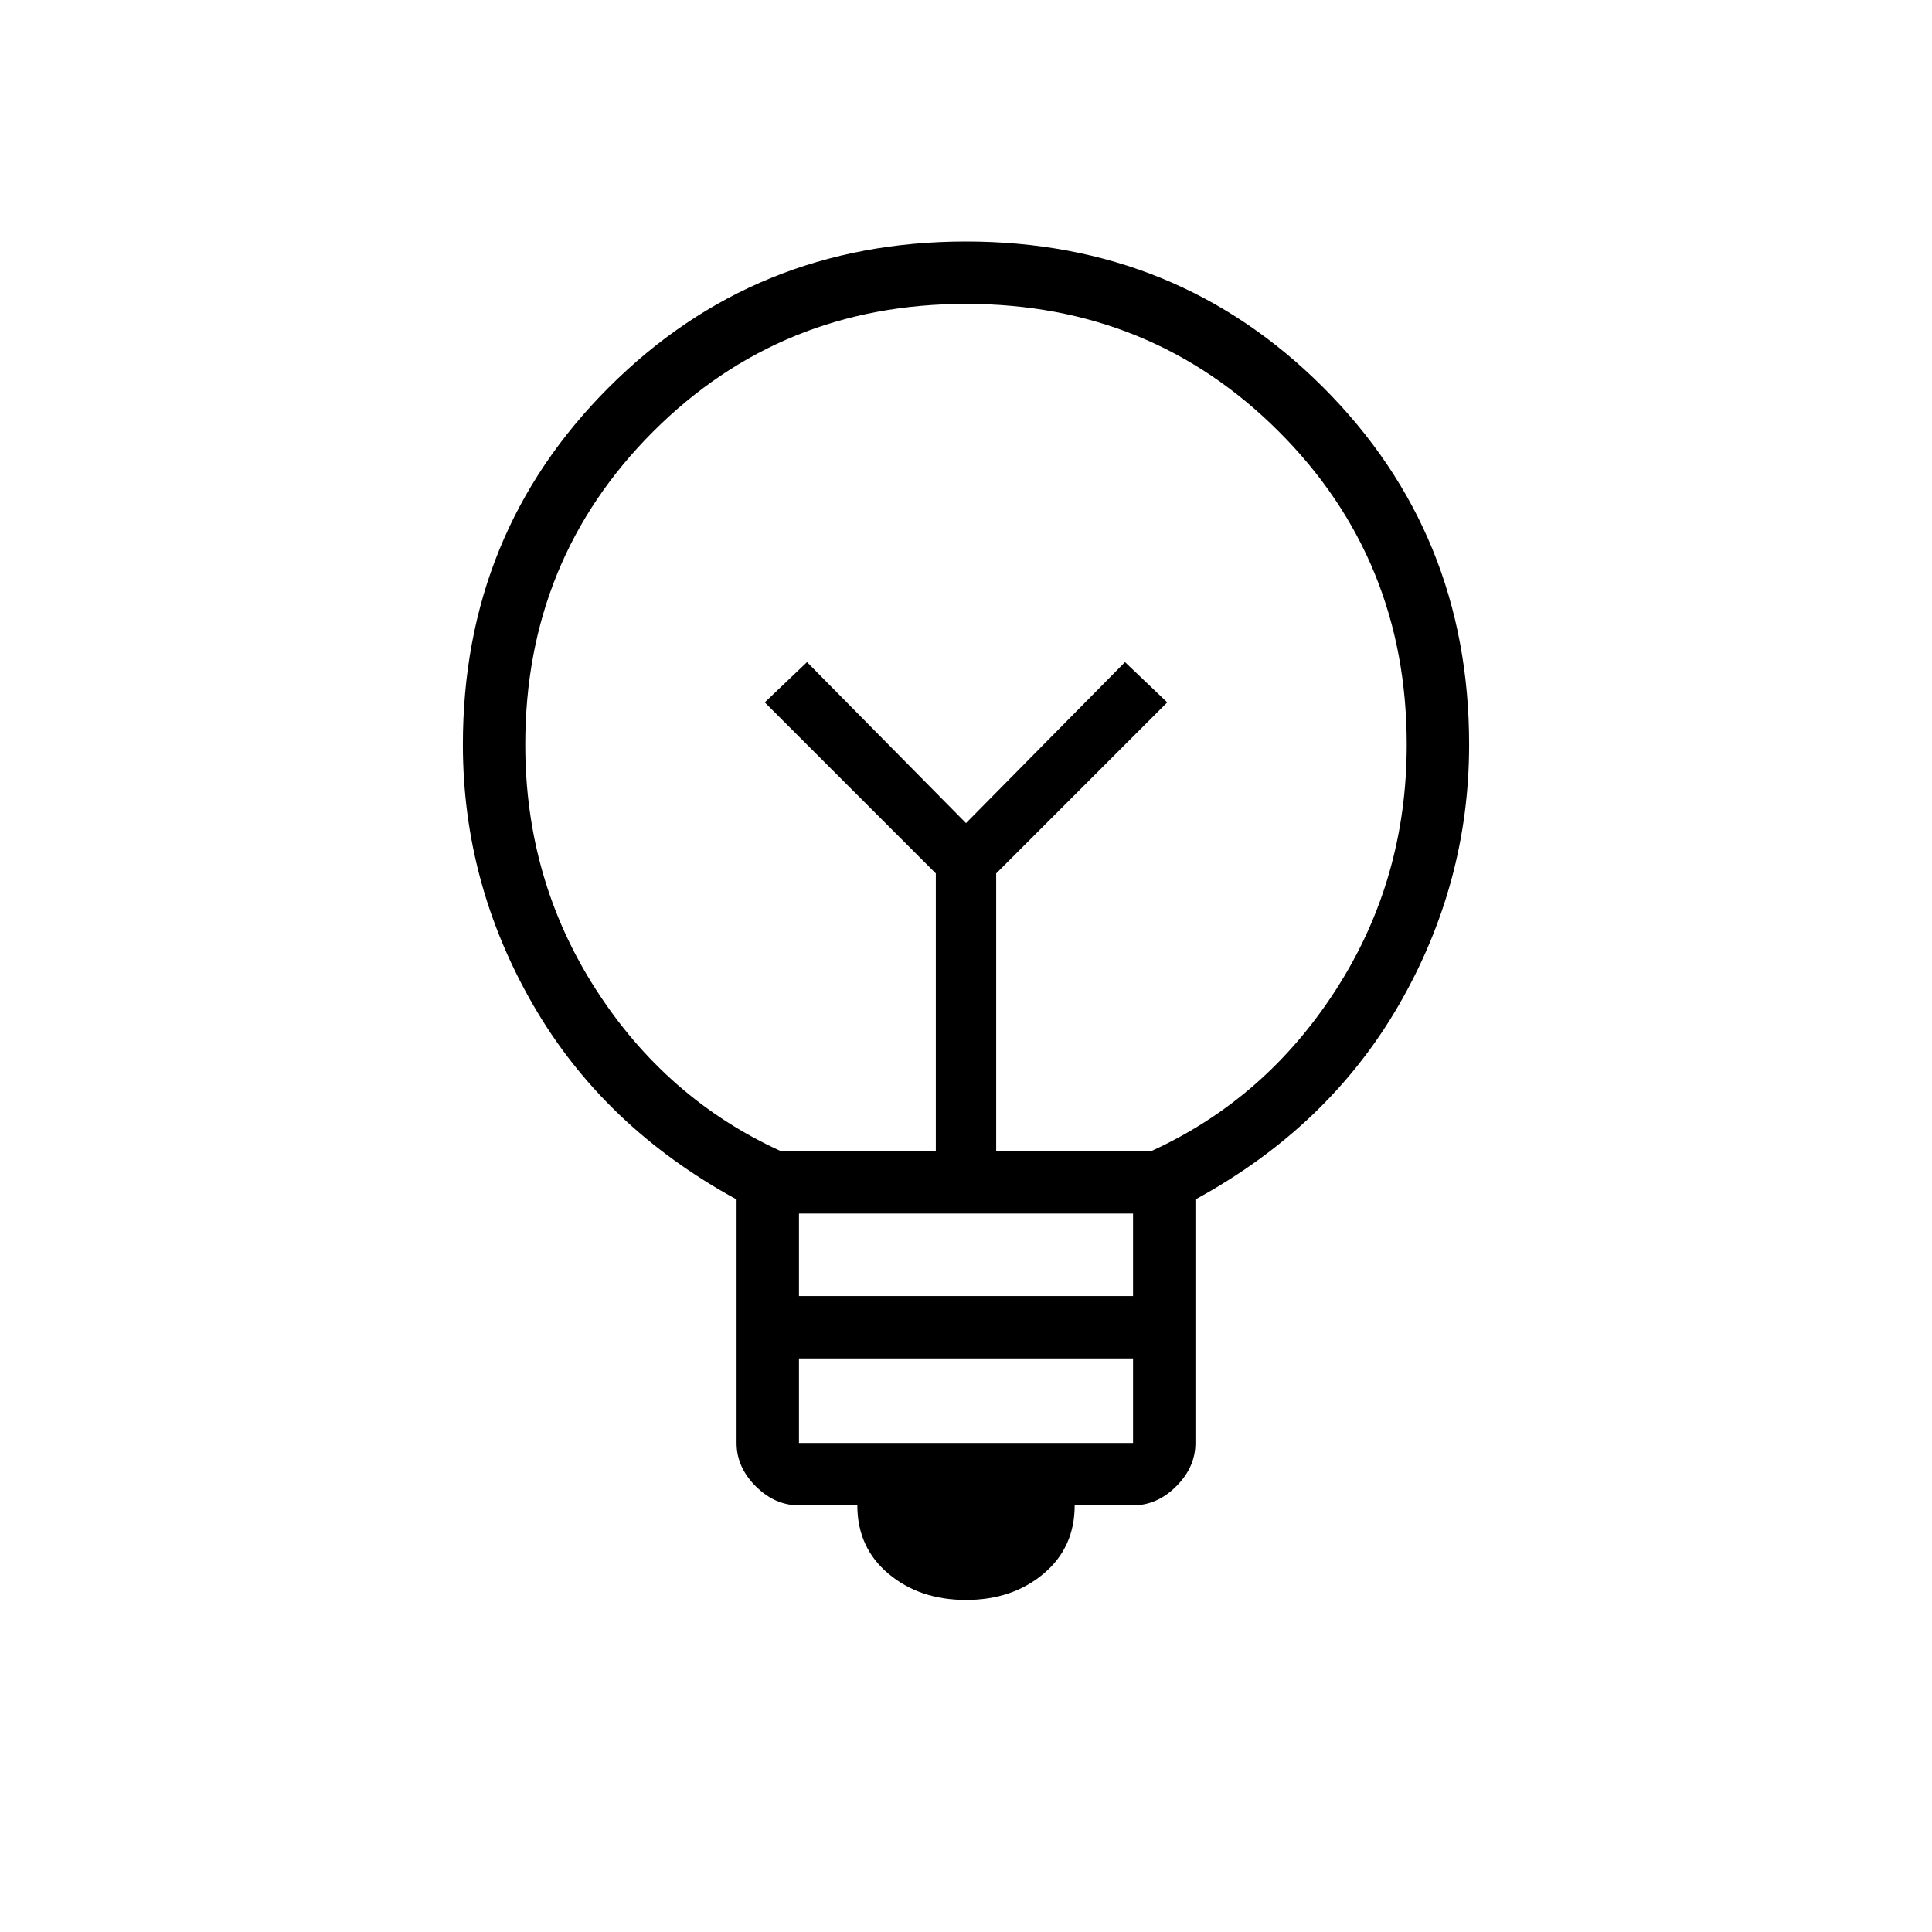 <svg xmlns="http://www.w3.org/2000/svg" height="48" width="48"><path d="M24 39.75q-1.15 0-1.925-.65-.775-.65-.775-1.7h-1.45q-.6 0-1.075-.475T18.3 35.85V29.8Q15 28 13.25 24.975 11.5 21.95 11.5 18.5q0-5.25 3.625-8.875T24 6q5.25 0 8.875 3.625T36.5 18.5q0 3.45-1.75 6.475Q33 28 29.7 29.8v6.05q0 .6-.475 1.075t-1.075.475H26.7q0 1.05-.775 1.7-.775.65-1.925.65Zm-4.15-3.9h8.3v-2.1h-8.3Zm0-3.65h8.3v-2.05h-8.3Zm-.45-3.6h3.85v-6.9L19 17.45l1.05-1 3.95 4 3.95-4 1.05 1-4.25 4.25v6.9h3.85q2.85-1.3 4.6-4.025 1.75-2.725 1.75-6.075 0-4.6-3.175-7.775Q28.6 7.55 24 7.55q-4.6 0-7.775 3.175Q13.05 13.9 13.05 18.5q0 3.35 1.75 6.075t4.6 4.025Zm4.6-8.15Zm0-2.4Z"/></svg>